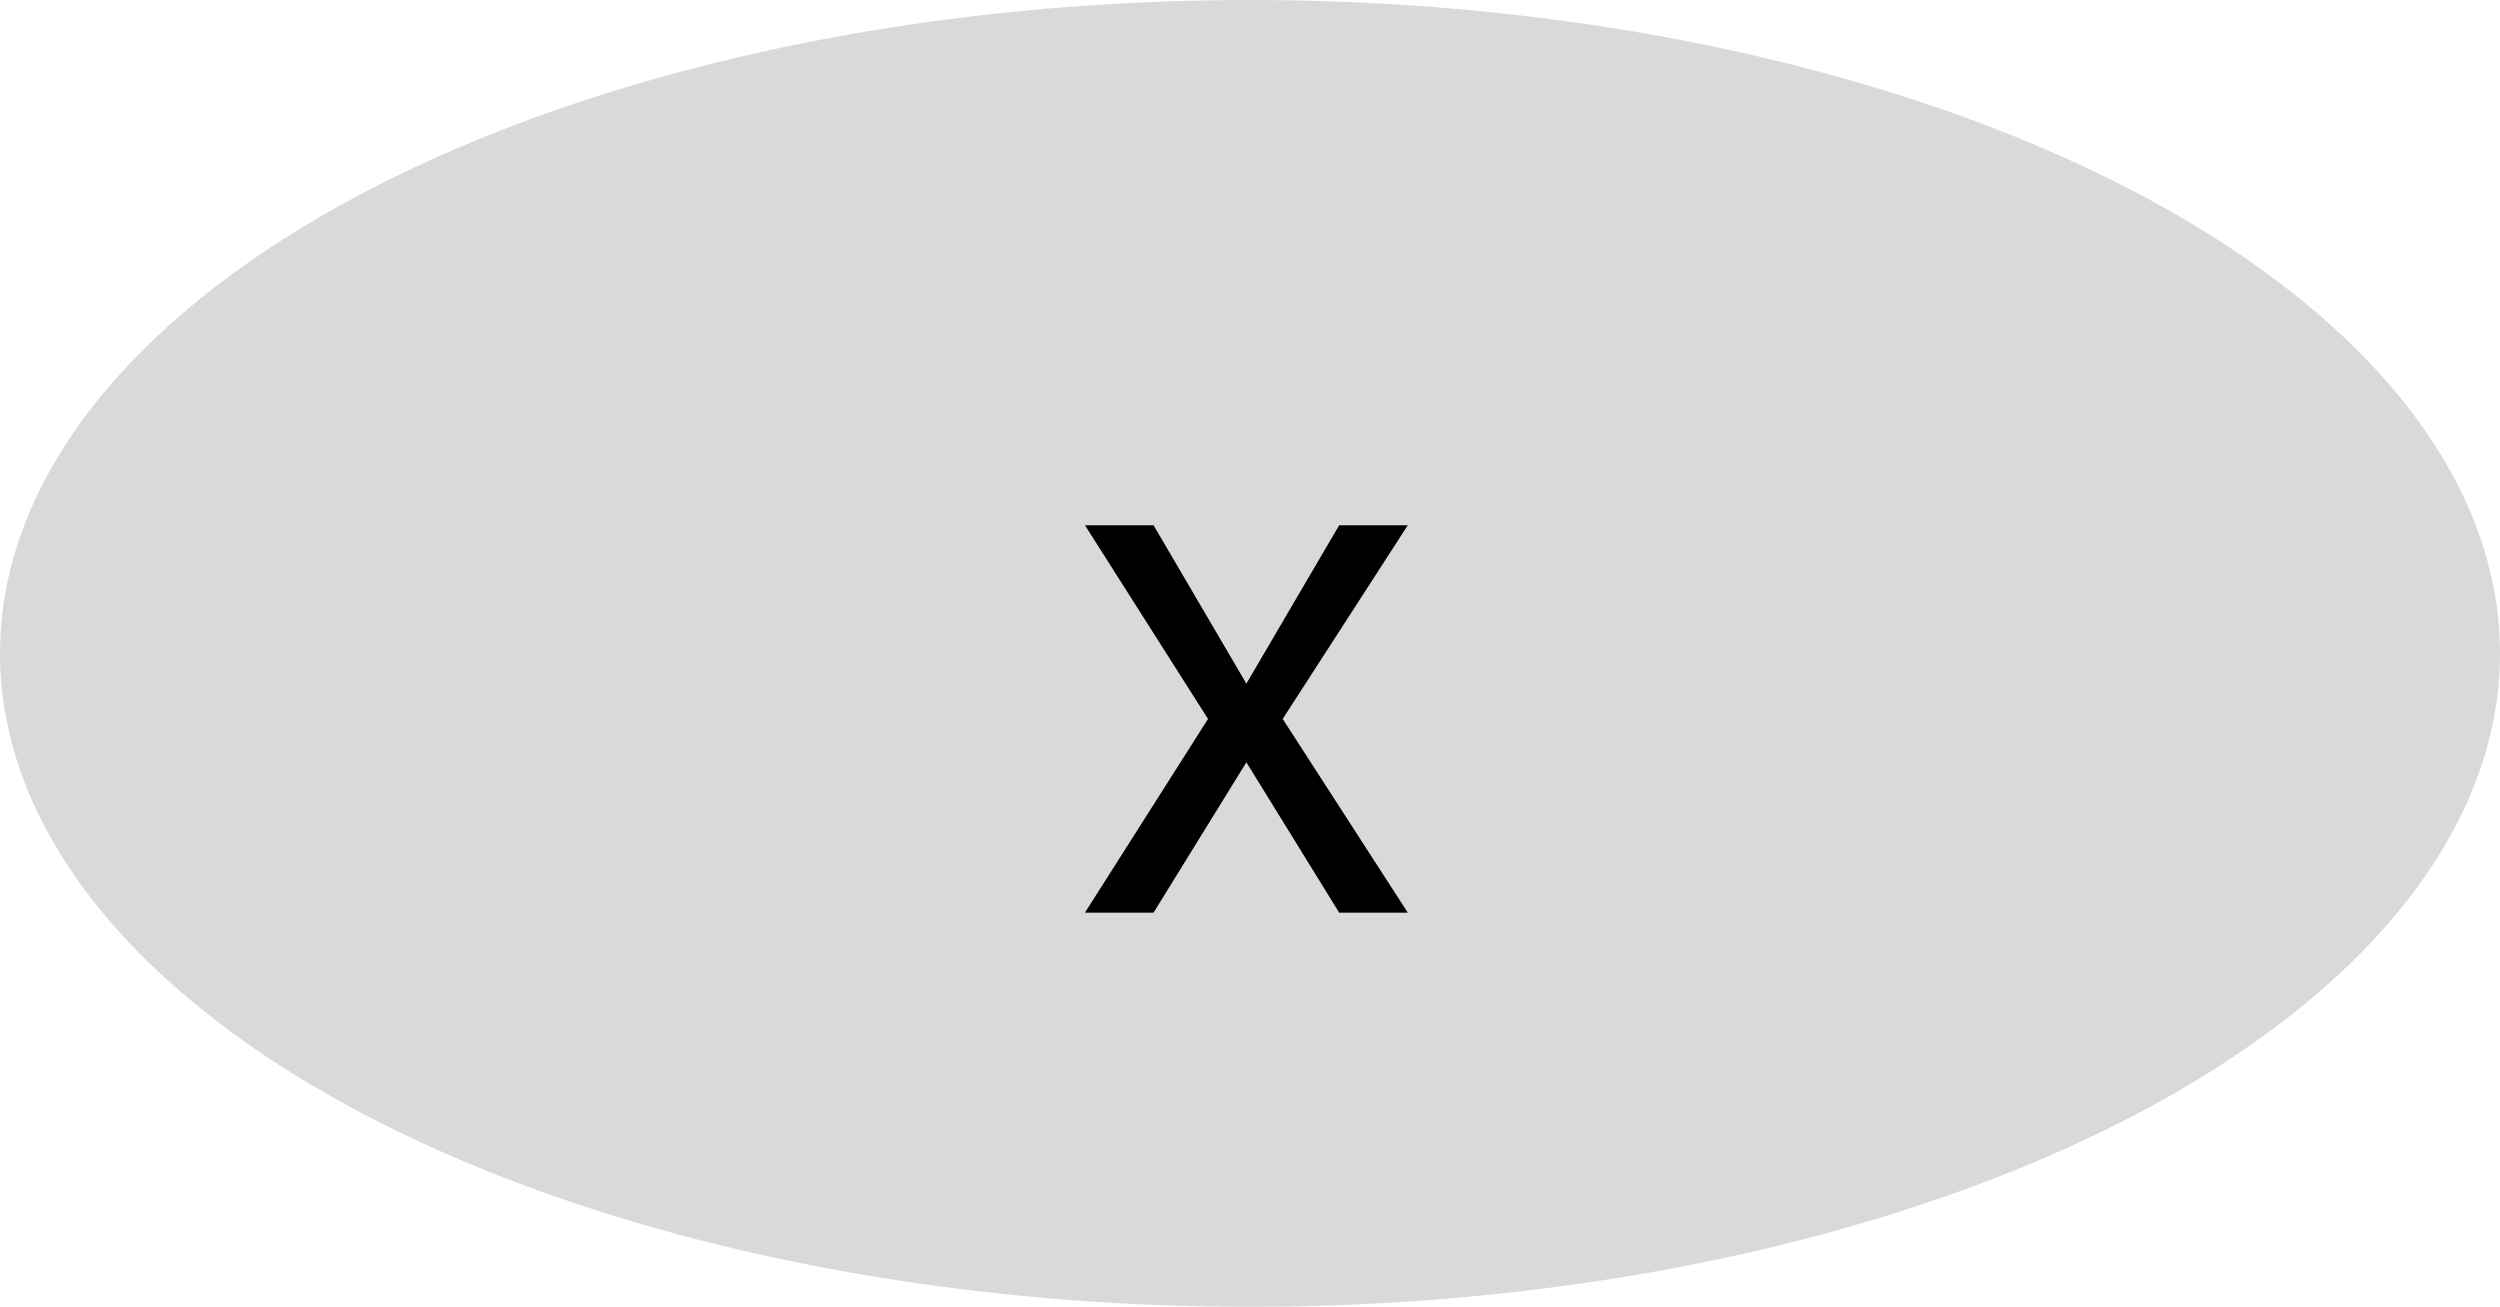 <svg width="352" height="184" viewBox="0 0 352 184" fill="none" xmlns="http://www.w3.org/2000/svg">
<ellipse cx="176" cy="92" rx="176" ry="92" fill="#D9D9D9"/>
<path d="M162.42 73.954L175.489 96.256L188.557 73.954H198.216L180.602 101.227L198.216 128.5H188.557L175.489 107.335L162.42 128.5H152.761L170.091 101.227L152.761 73.954H162.42Z" fill="black"/>
</svg>

